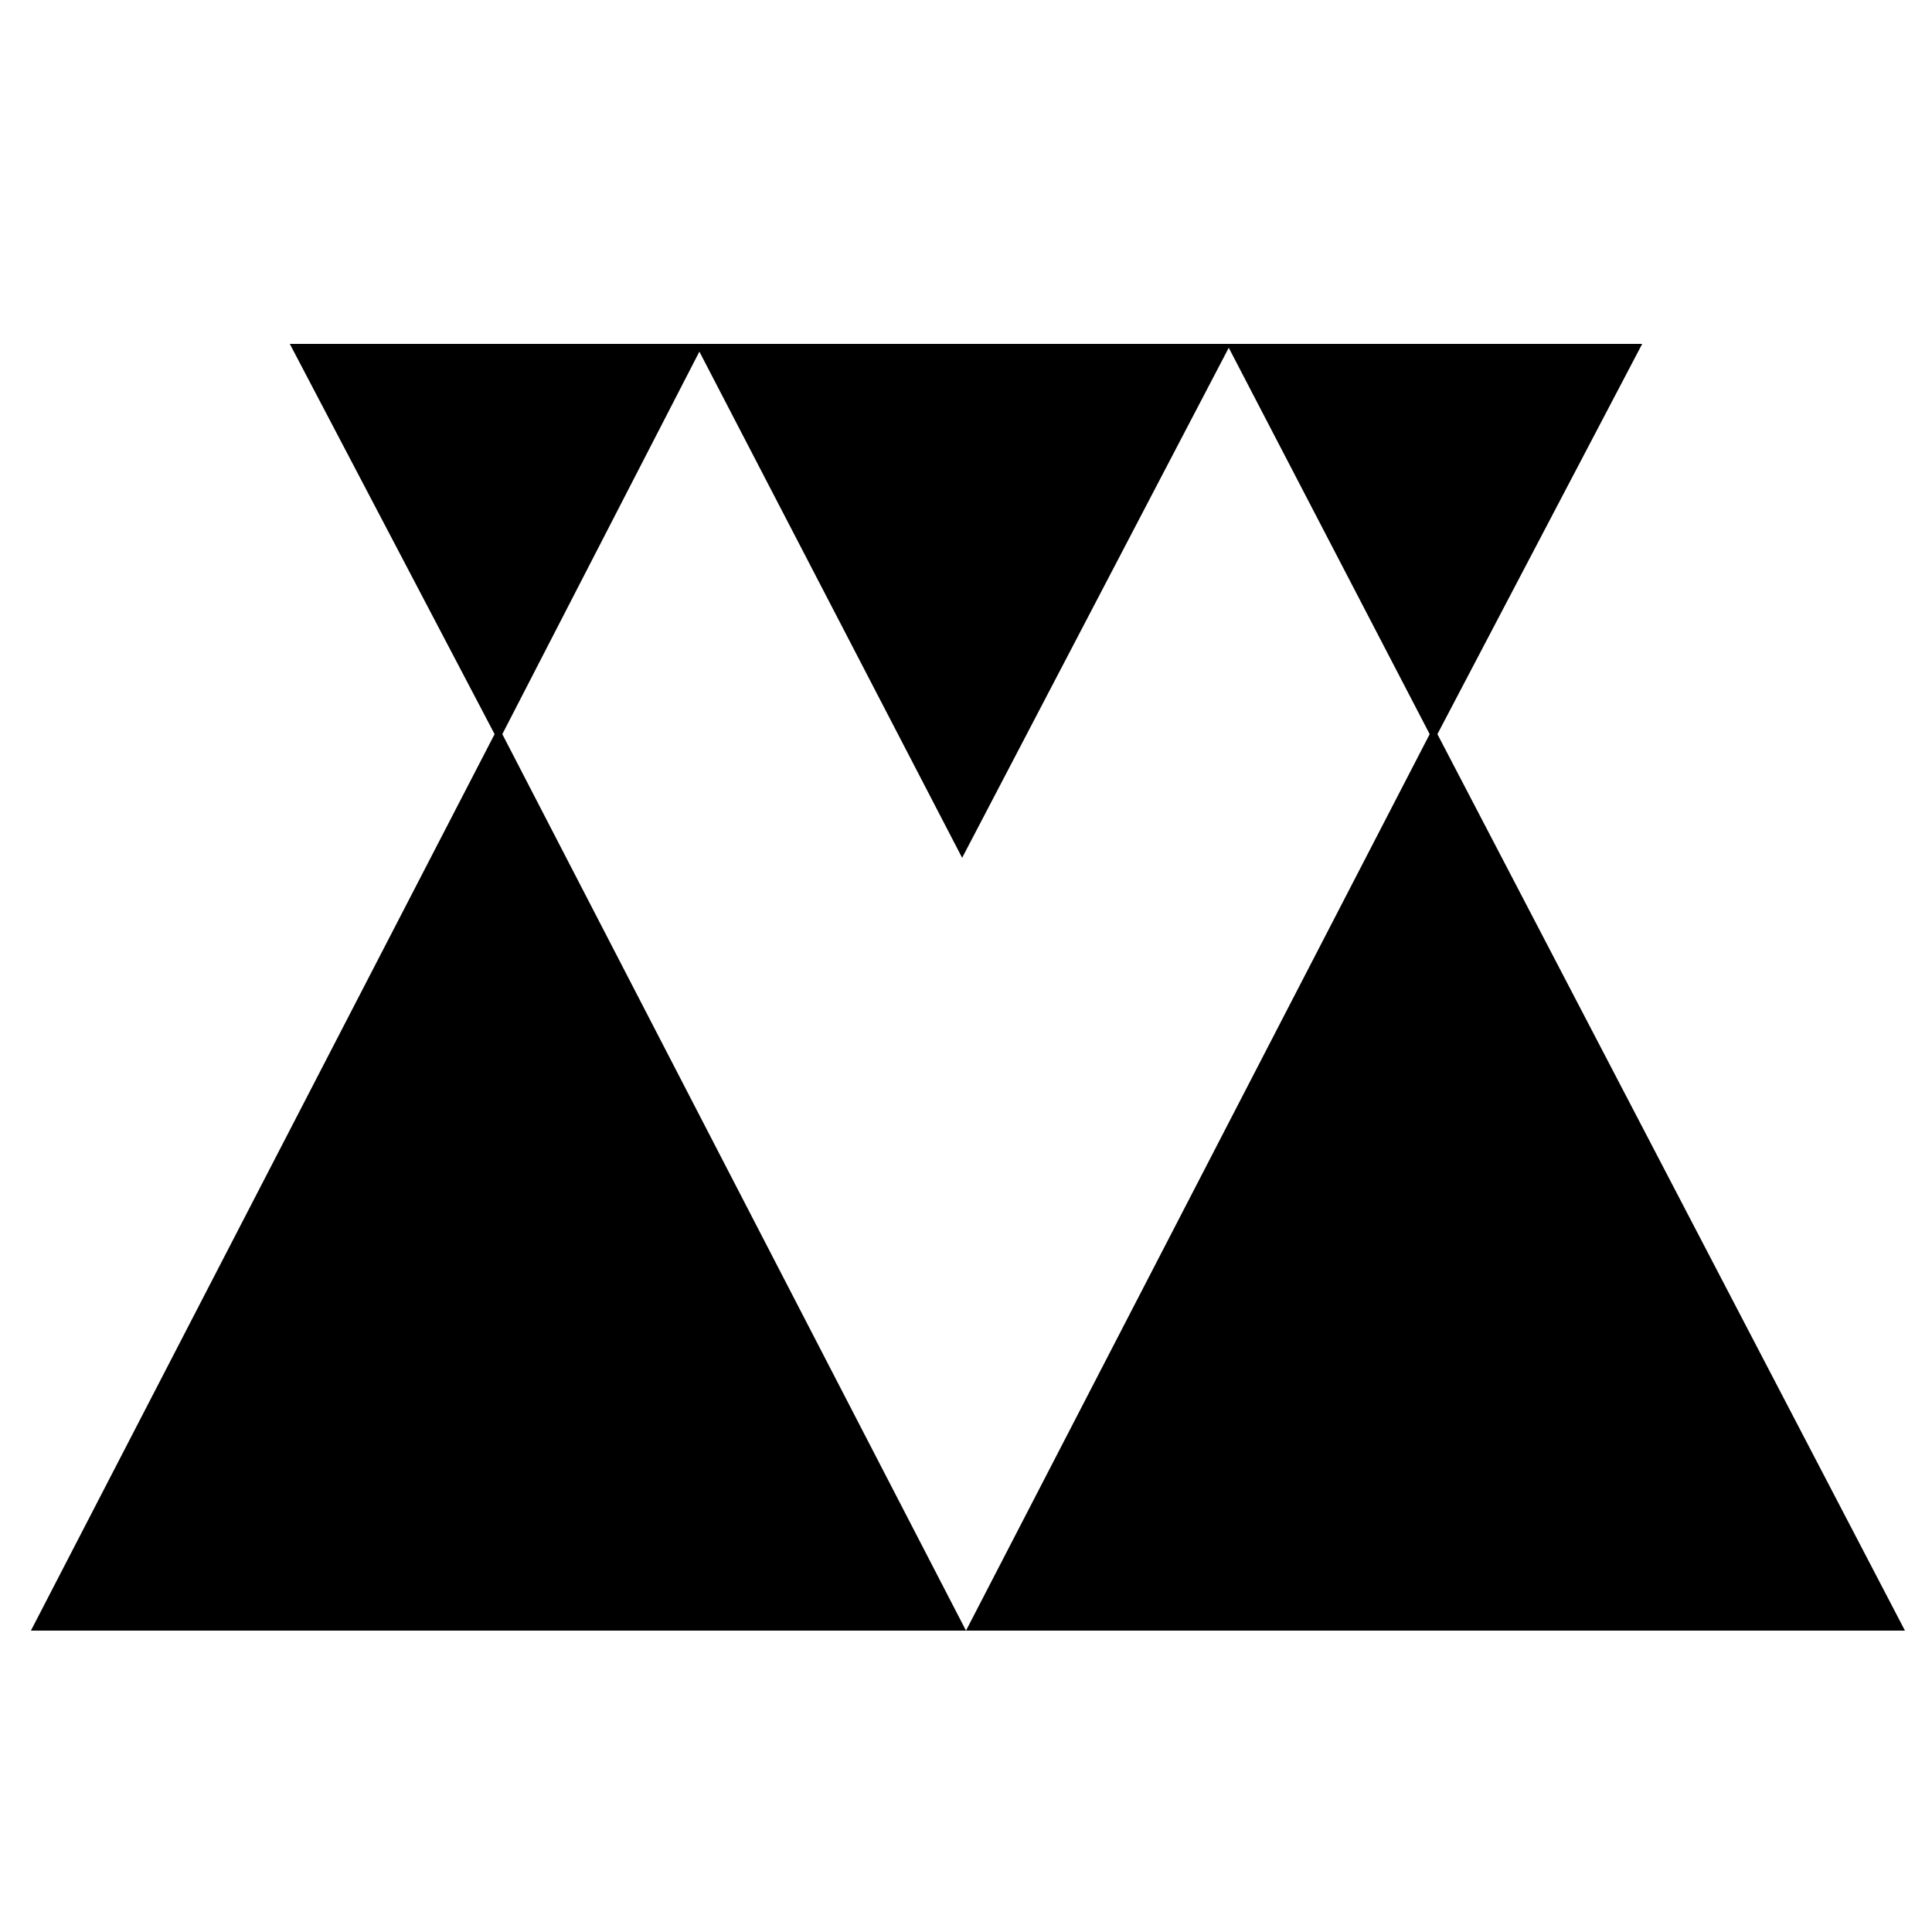 <!-- Generated by IcoMoon.io -->
<svg version="1.1" xmlns="http://www.w3.org/2000/svg" width="32" height="32" viewBox="0 0 32 32">
<title>vmray-icon</title>
<path d="M23.808 12.16l3.392-6.464h-22.4l3.392 6.464-7.68 14.848h31.040l-7.744-14.848zM16 27.008l-7.68-14.848 3.264-6.336 4.352 8.384 4.416-8.448 3.328 6.4-7.68 14.848z"></path>
</svg>
